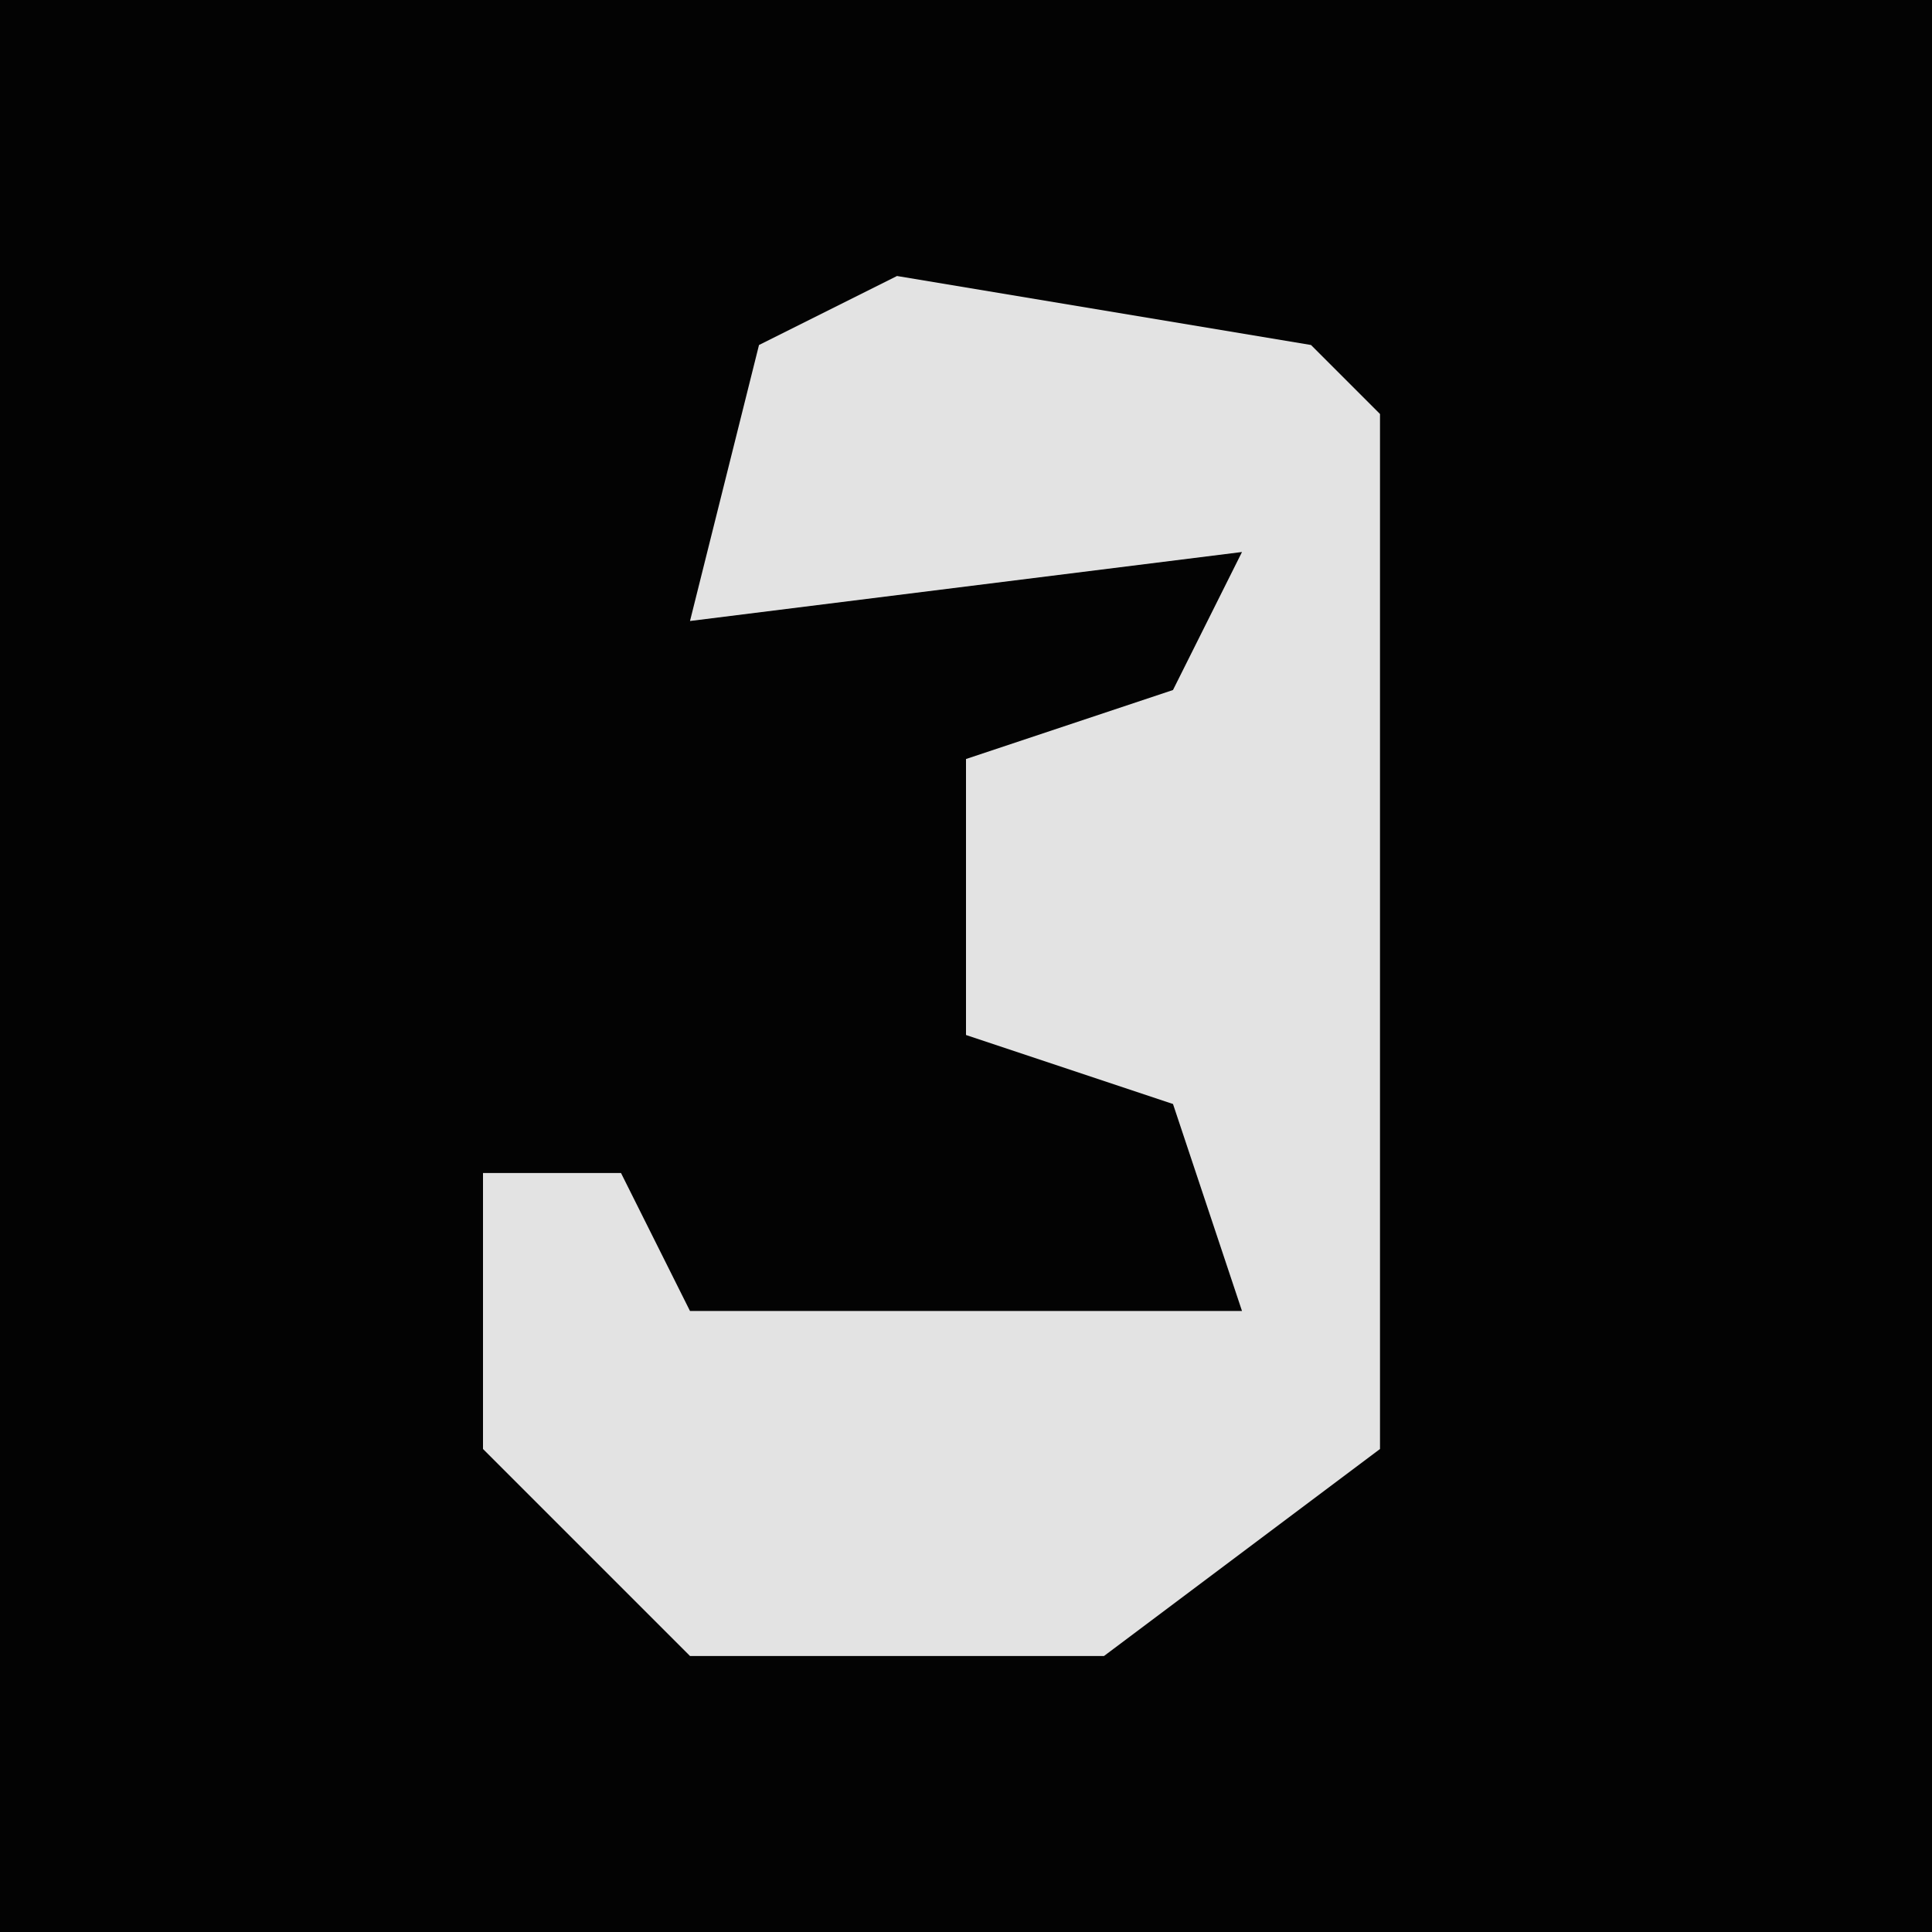 <?xml version="1.0" encoding="UTF-8"?>
<svg version="1.1" xmlns="http://www.w3.org/2000/svg" width="28" height="28">
<path d="M0,0 L28,0 L28,28 L0,28 Z " fill="#030303" transform="translate(0,0)"/>
<path d="M0,0 L6,1 L7,2 L7,17 L3,20 L-3,20 L-6,17 L-6,13 L-4,13 L-3,15 L5,15 L4,12 L1,11 L1,7 L4,6 L5,4 L-3,5 L-2,1 Z " fill="#E3E3E3" transform="translate(13,4)"/>
</svg>
